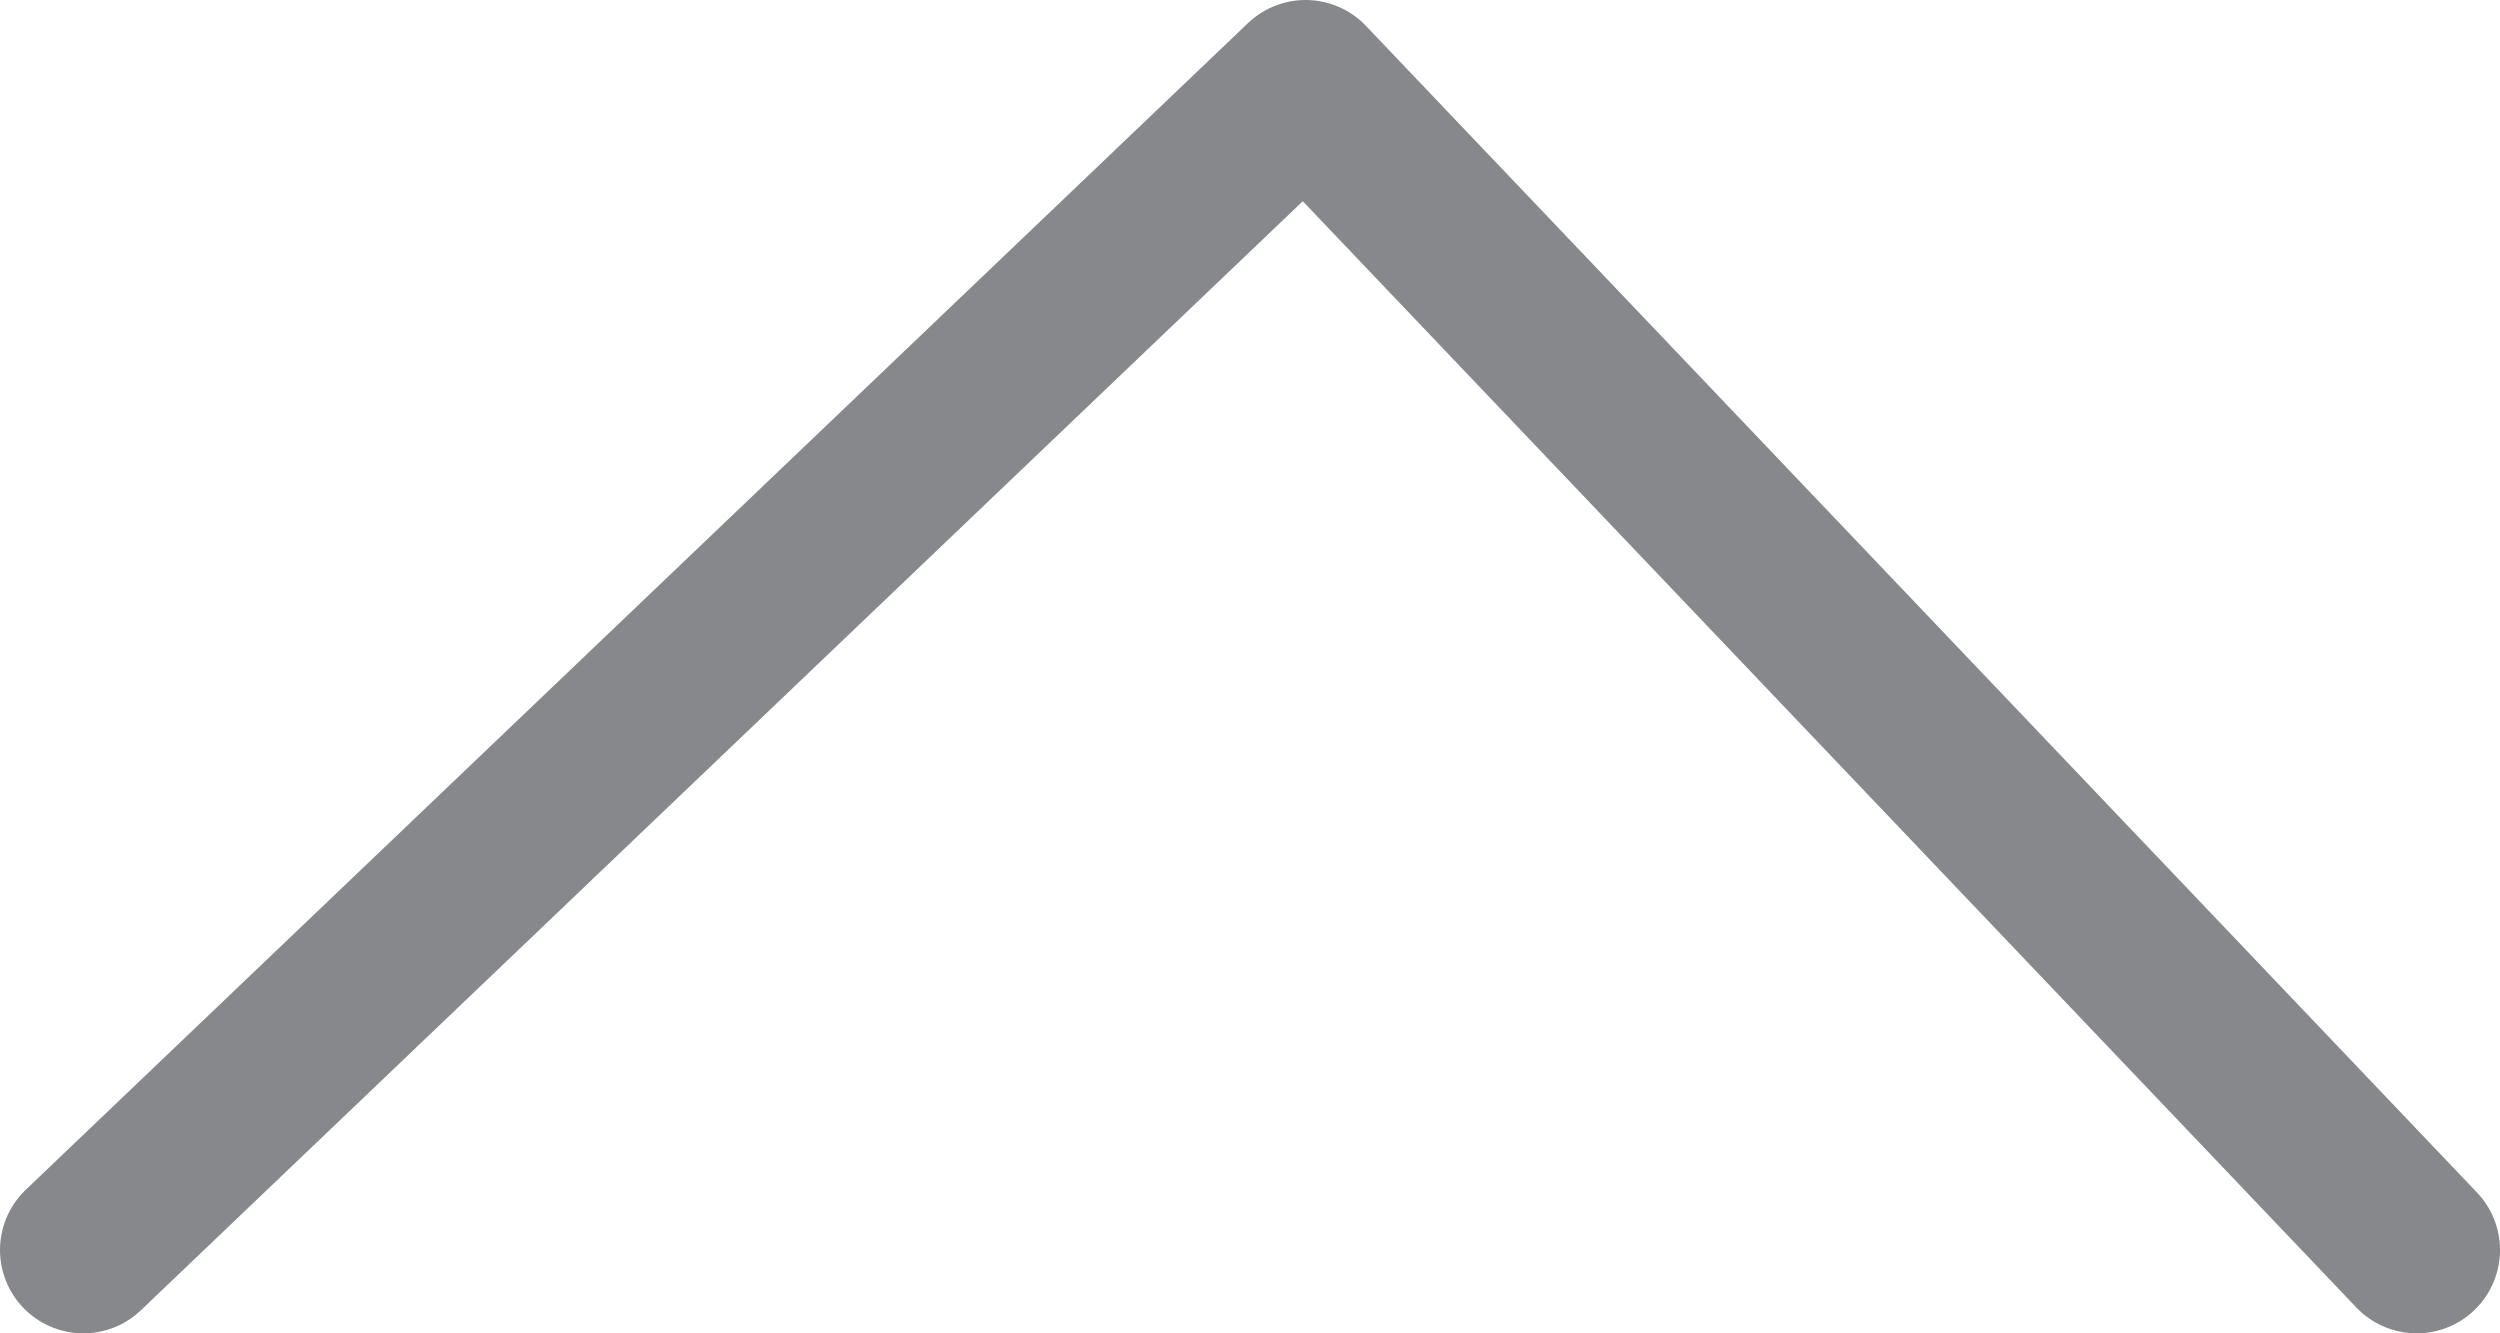 <svg width="30" height="16" viewBox="0 0 30 16" fill="none" xmlns="http://www.w3.org/2000/svg">
<path id="Vector 10" d="M1 15L15.667 1L29 15" stroke="#87888C" stroke-width="2" stroke-linecap="round" stroke-linejoin="round"/>
</svg>
